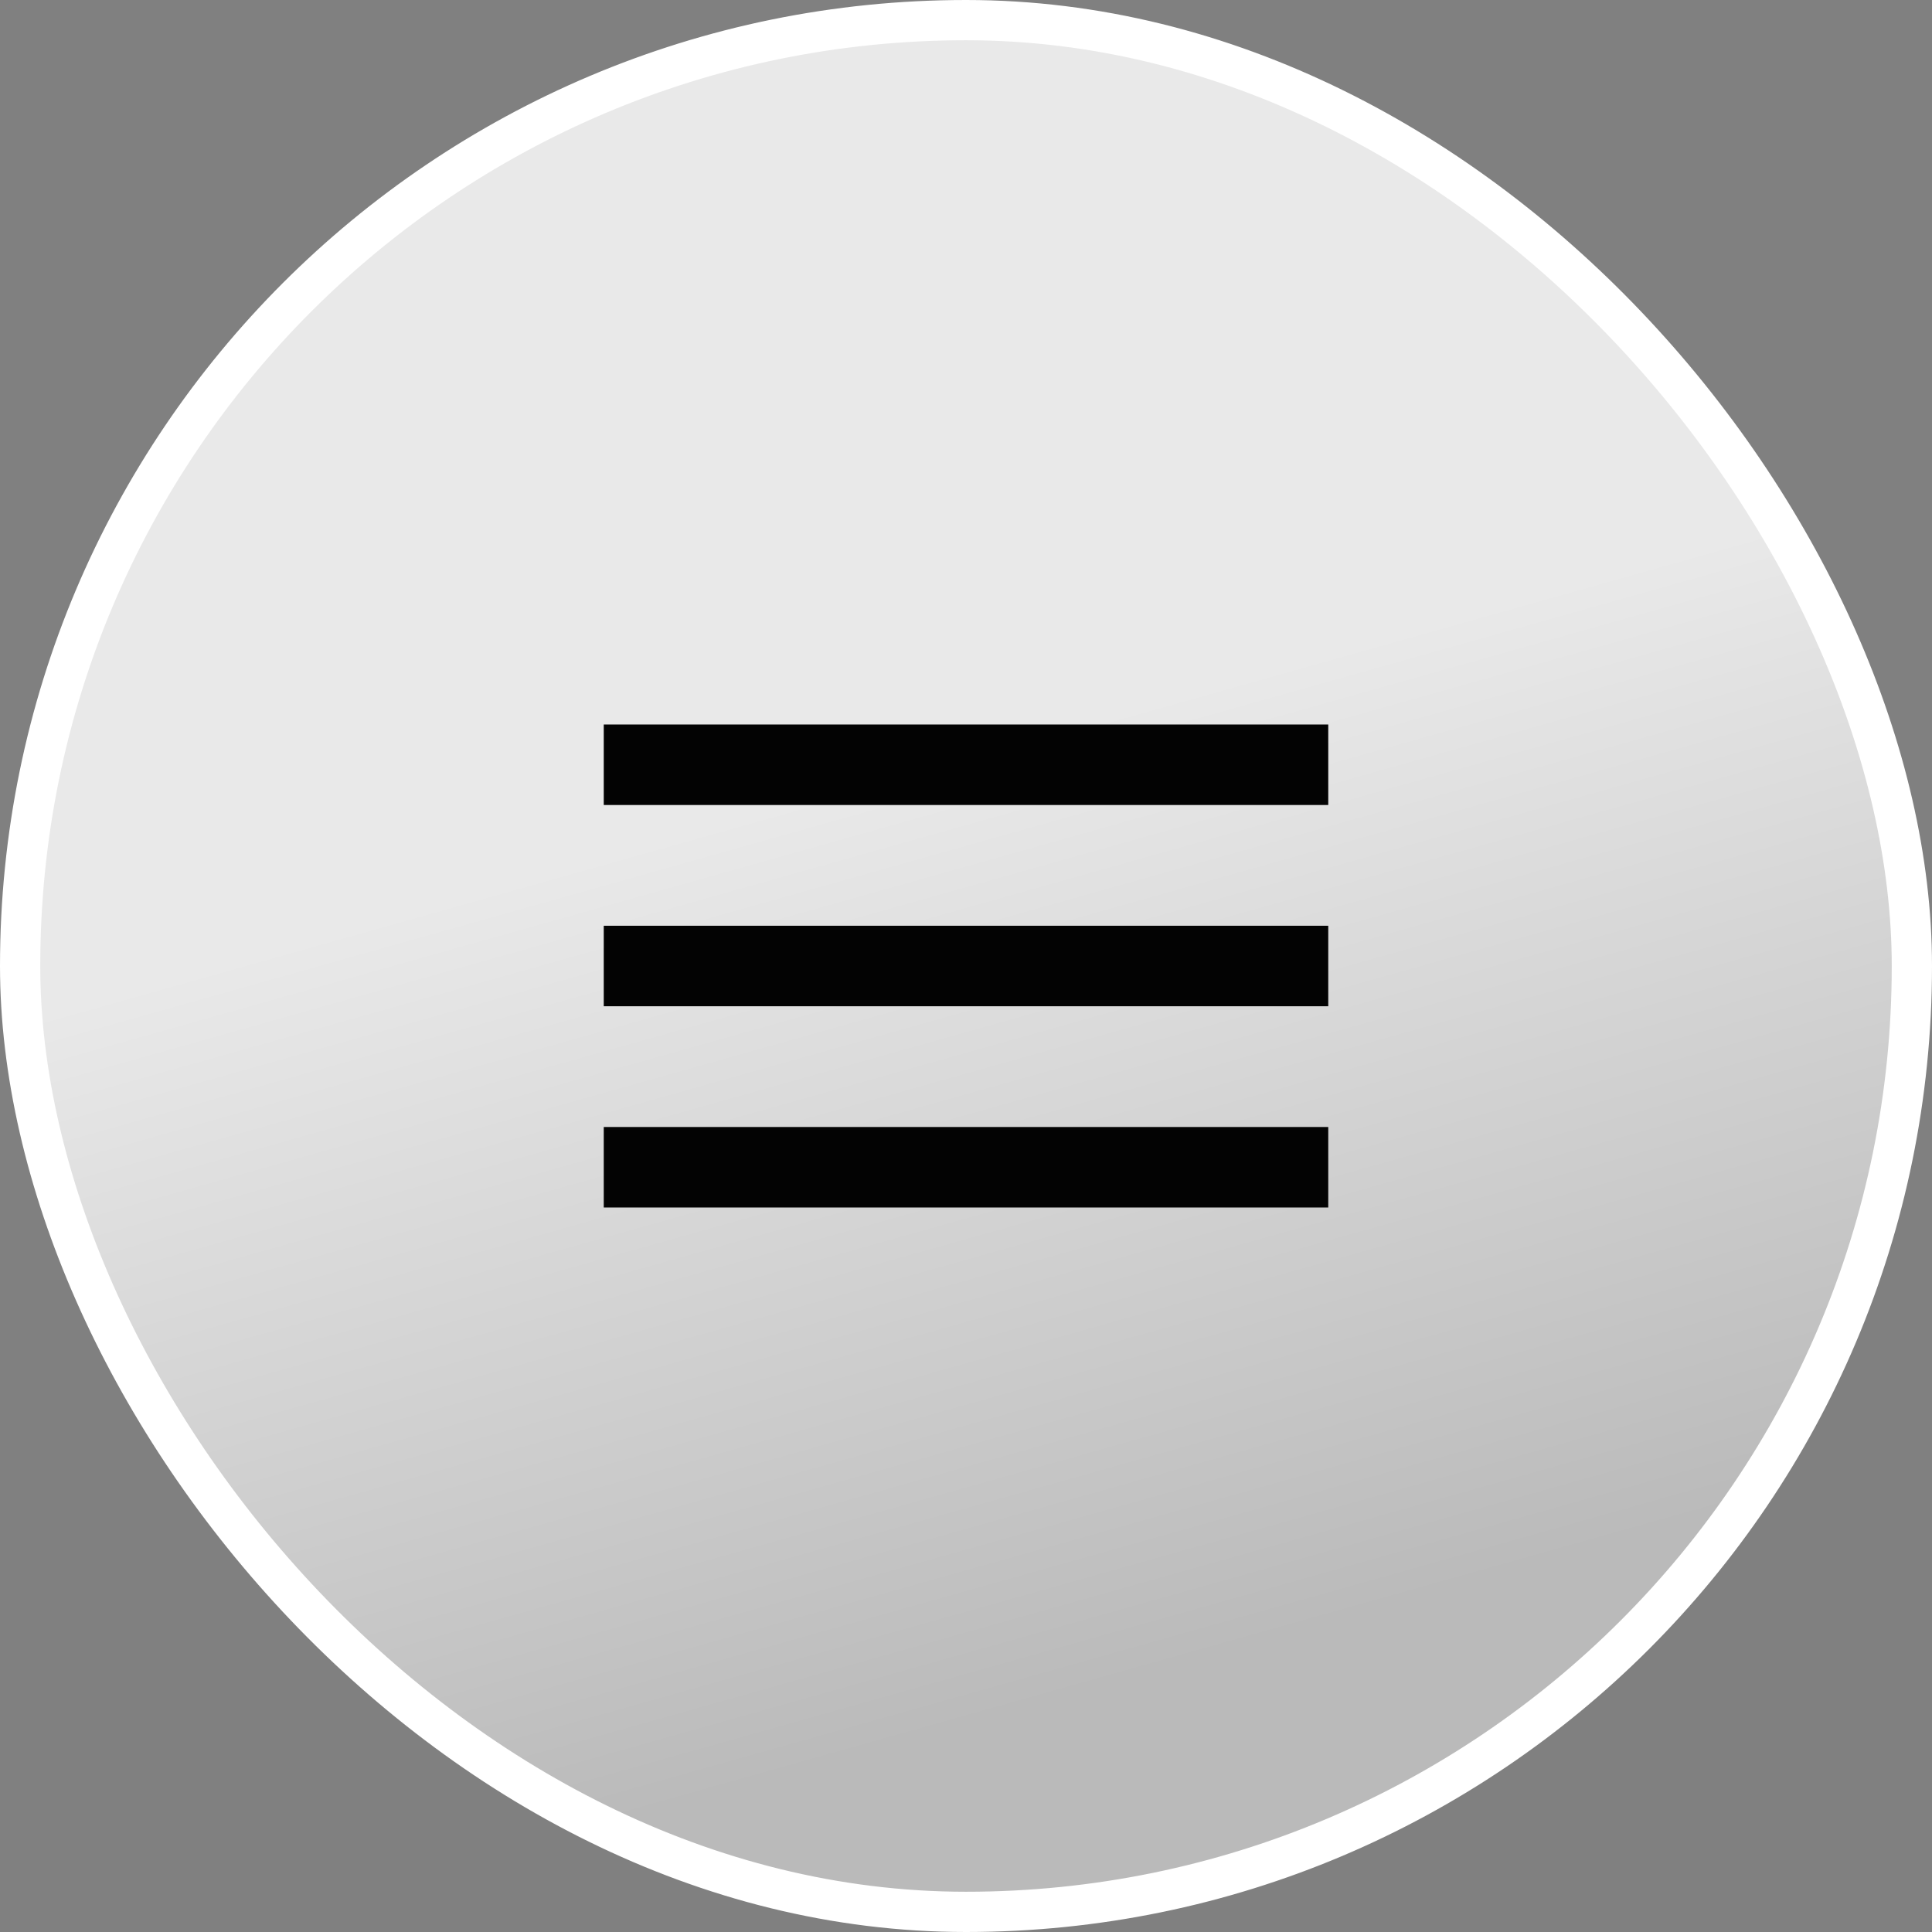 <svg width="48" height="48" viewBox="0 0 48 48" fill="none" xmlns="http://www.w3.org/2000/svg">
<rect x="0" y="0" width="48" height="48" fill="#808080" stroke="none"/>
<rect x="0.5" y="0.5" width="47" height="47" rx="23.5" fill="url(#paint0_linear_533_1093)"/>
<path d="M15 30H33V28H15V30ZM15 25H33V23H15V25ZM15 18V20H33V18H15Z" fill="#030303"/>
<rect x="0.5" y="0.5" width="47" height="47" rx="23.5" stroke="white"/>
<defs>
<linearGradient id="paint0_linear_533_1093" x1="-8.983" y1="28" x2="-2.673" y2="50.385" gradientUnits="userSpaceOnUse">
<stop stop-color="#E9E9E9"/>
<stop offset="1" stop-color="#BABABA"/>
</linearGradient>
</defs>
</svg>
